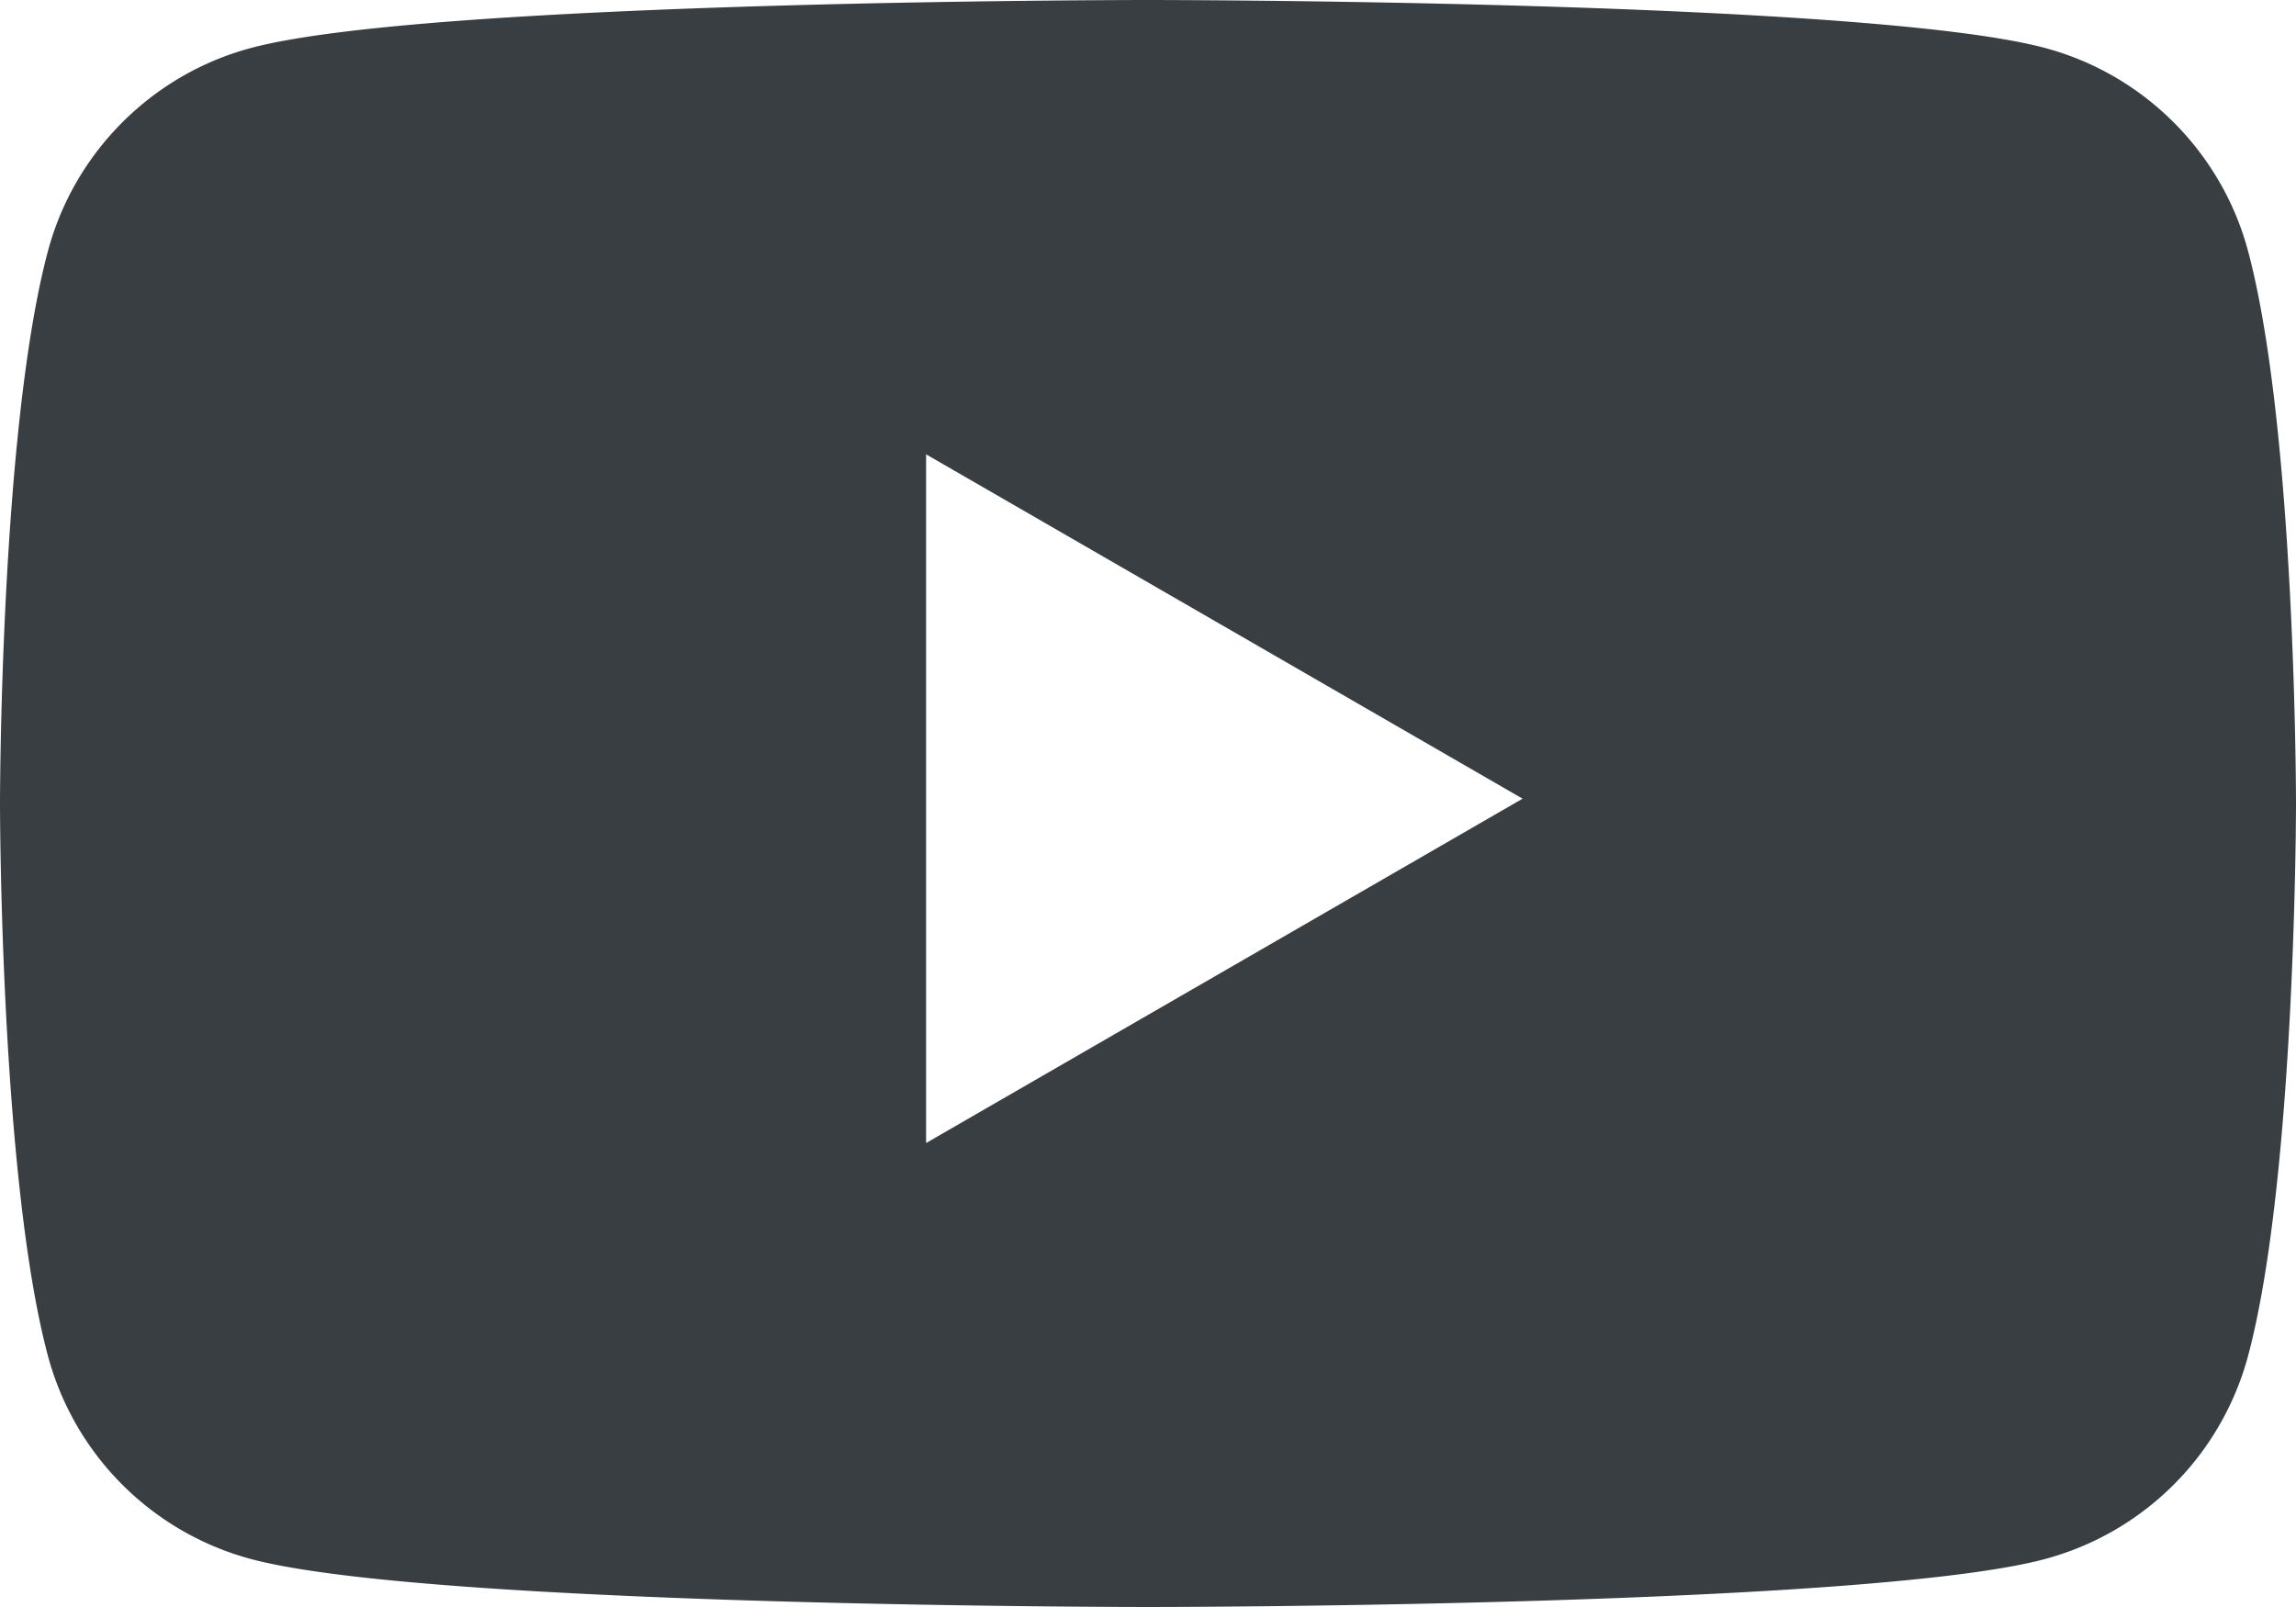 <svg xmlns="http://www.w3.org/2000/svg" width="20" height="14" viewBox="0 0 20 14">
    <path fill="#383E42" fill-rule="evenodd" d="M19.582 2.186C20 3.746 20 7 20 7s0 3.254-.418 4.814a2.504 2.504 0 0 1-1.768 1.768C16.254 14 10 14 10 14s-6.254 0-7.814-.418a2.504 2.504 0 0 1-1.768-1.768C0 10.254 0 7 0 7s0-3.254.418-4.814c.23-.86.908-1.538 1.768-1.768C3.746 0 10 0 10 0s6.254 0 7.814.418c.86.23 1.538.908 1.768 1.768zM8.067 9.958l5.196-3-5.196-3v6z"/>
</svg>
